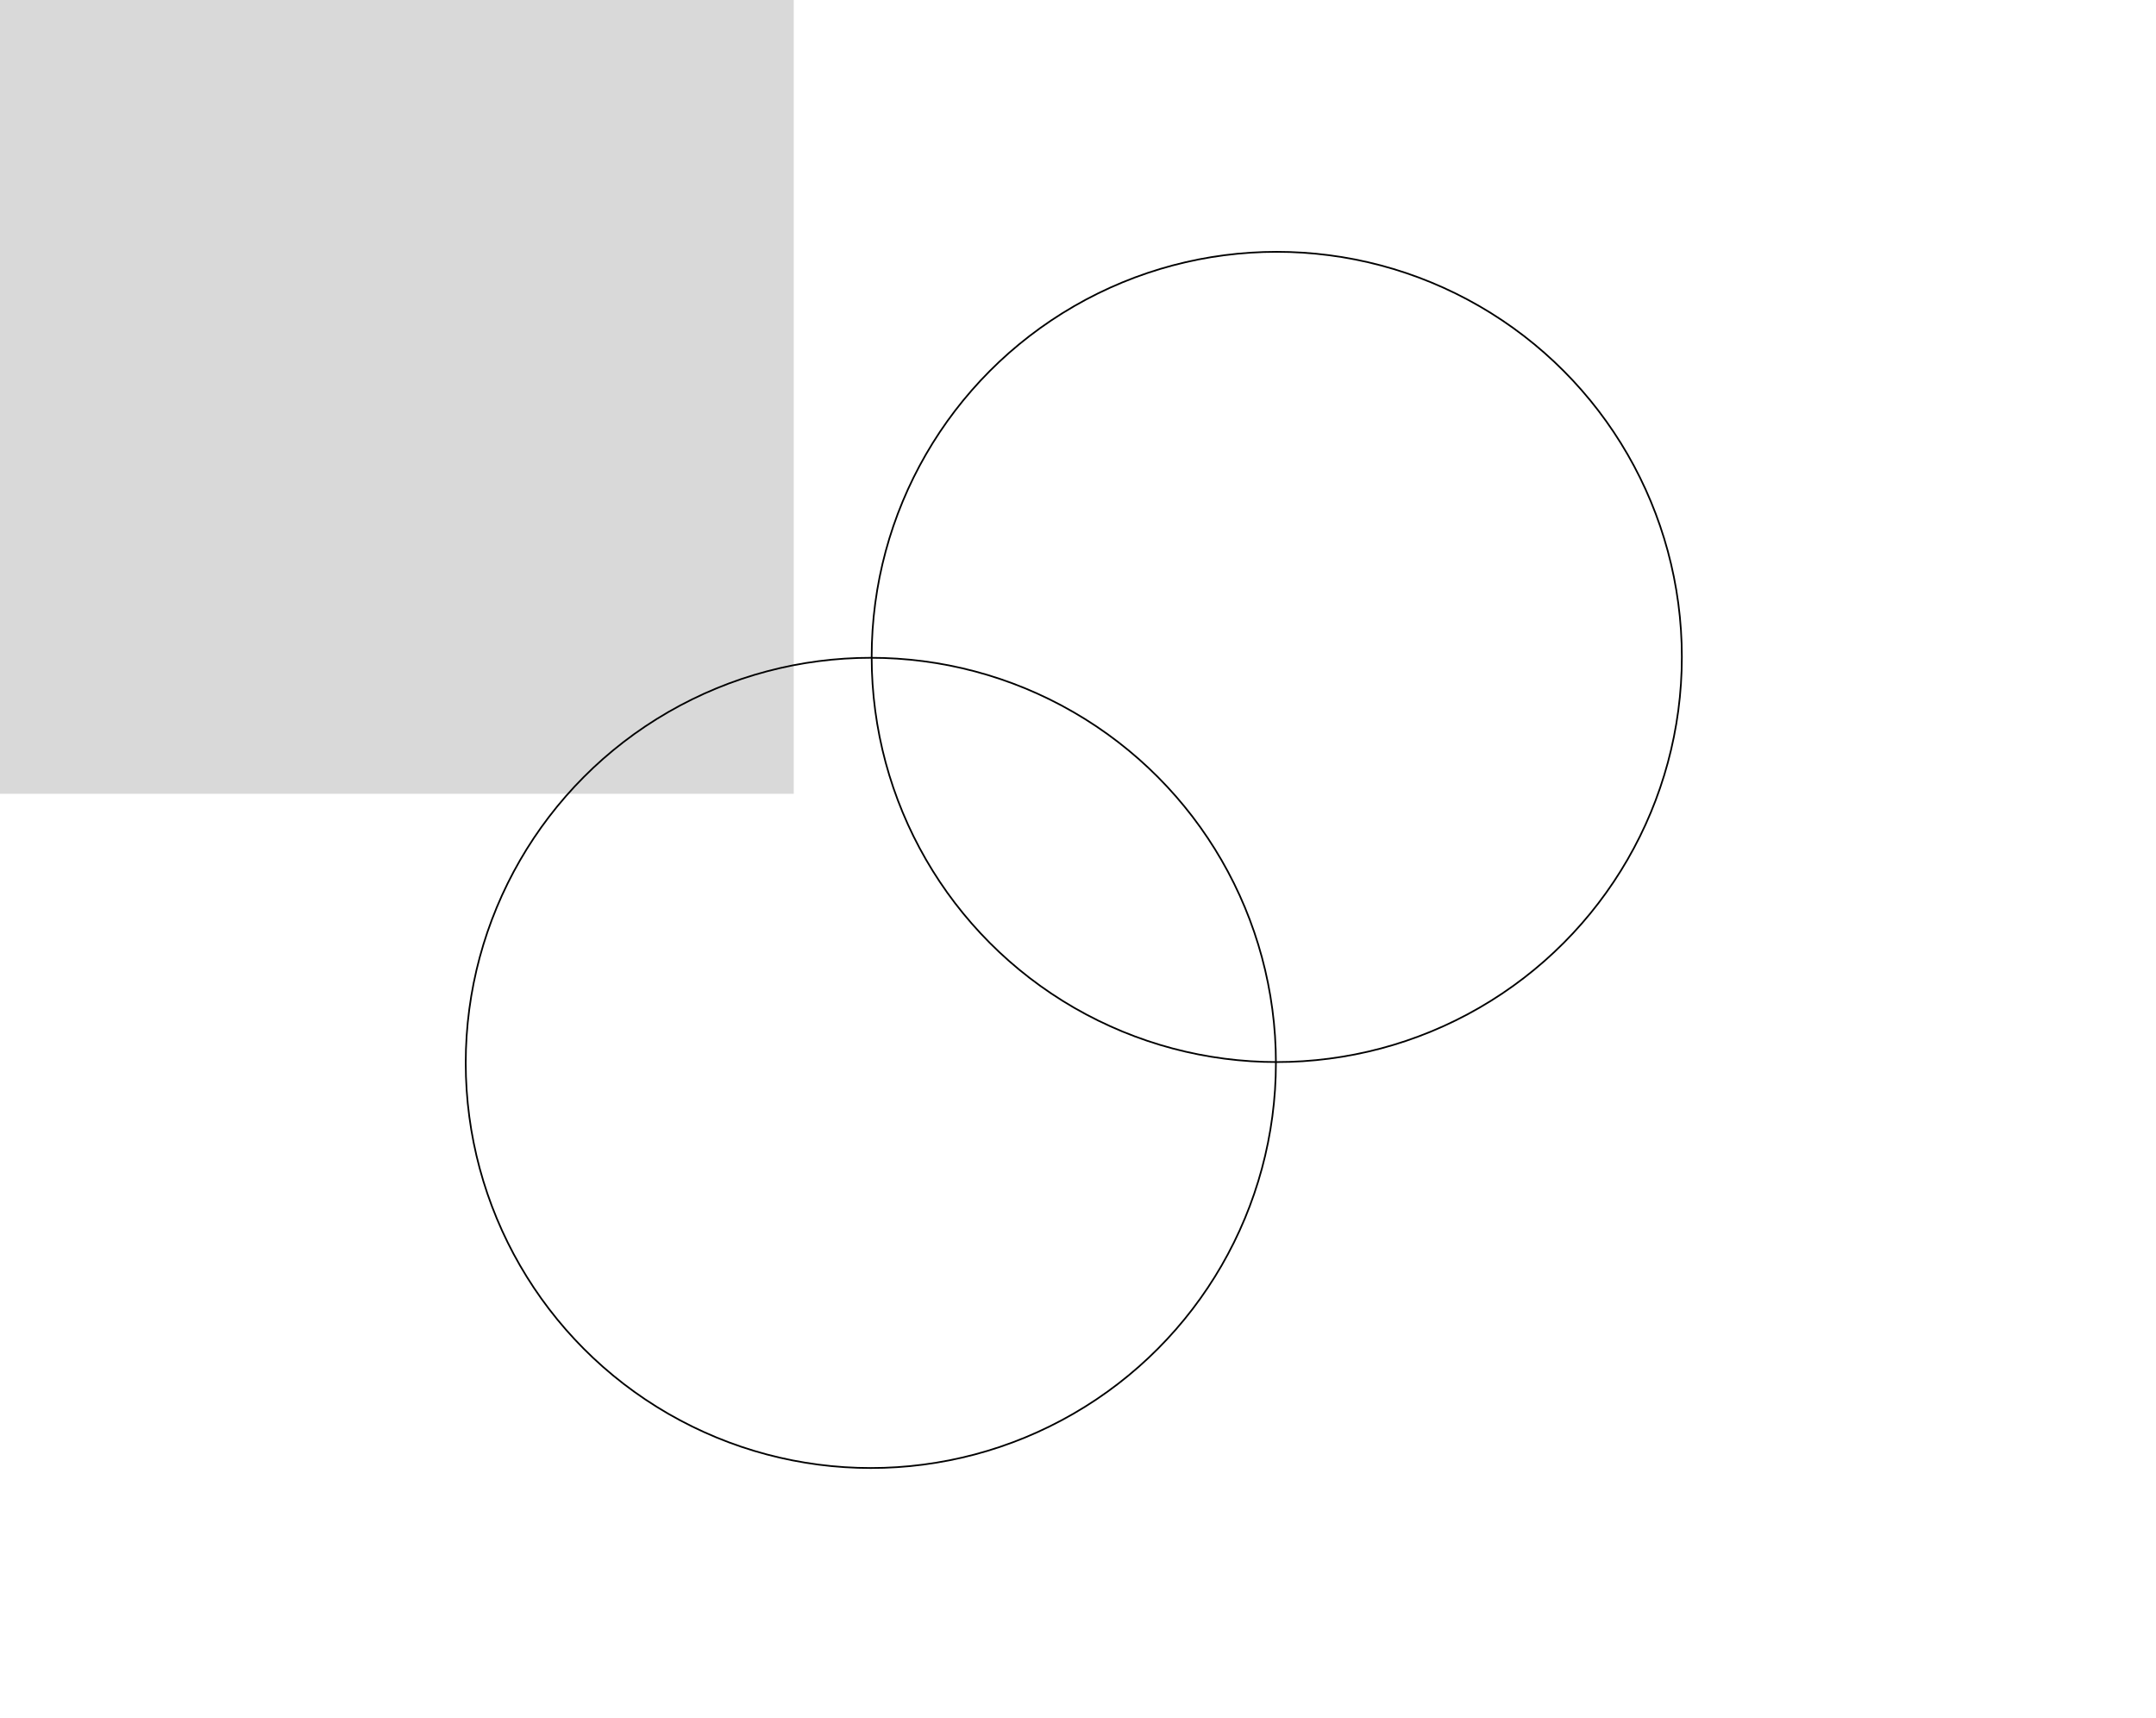 <svg width="1280" height="1020" viewBox="0 0 1280 1020" fill="none" xmlns="http://www.w3.org/2000/svg">
<rect width="1280" height="1020" fill="white"/>
<path d="M0 0H471.235V471.235H0V0Z" fill="#D9D9D9"/>
<circle cx="758" cy="390" r="240.5" stroke="black"/>
<circle cx="517" cy="631" r="240.5" stroke="black"/>
</svg>
